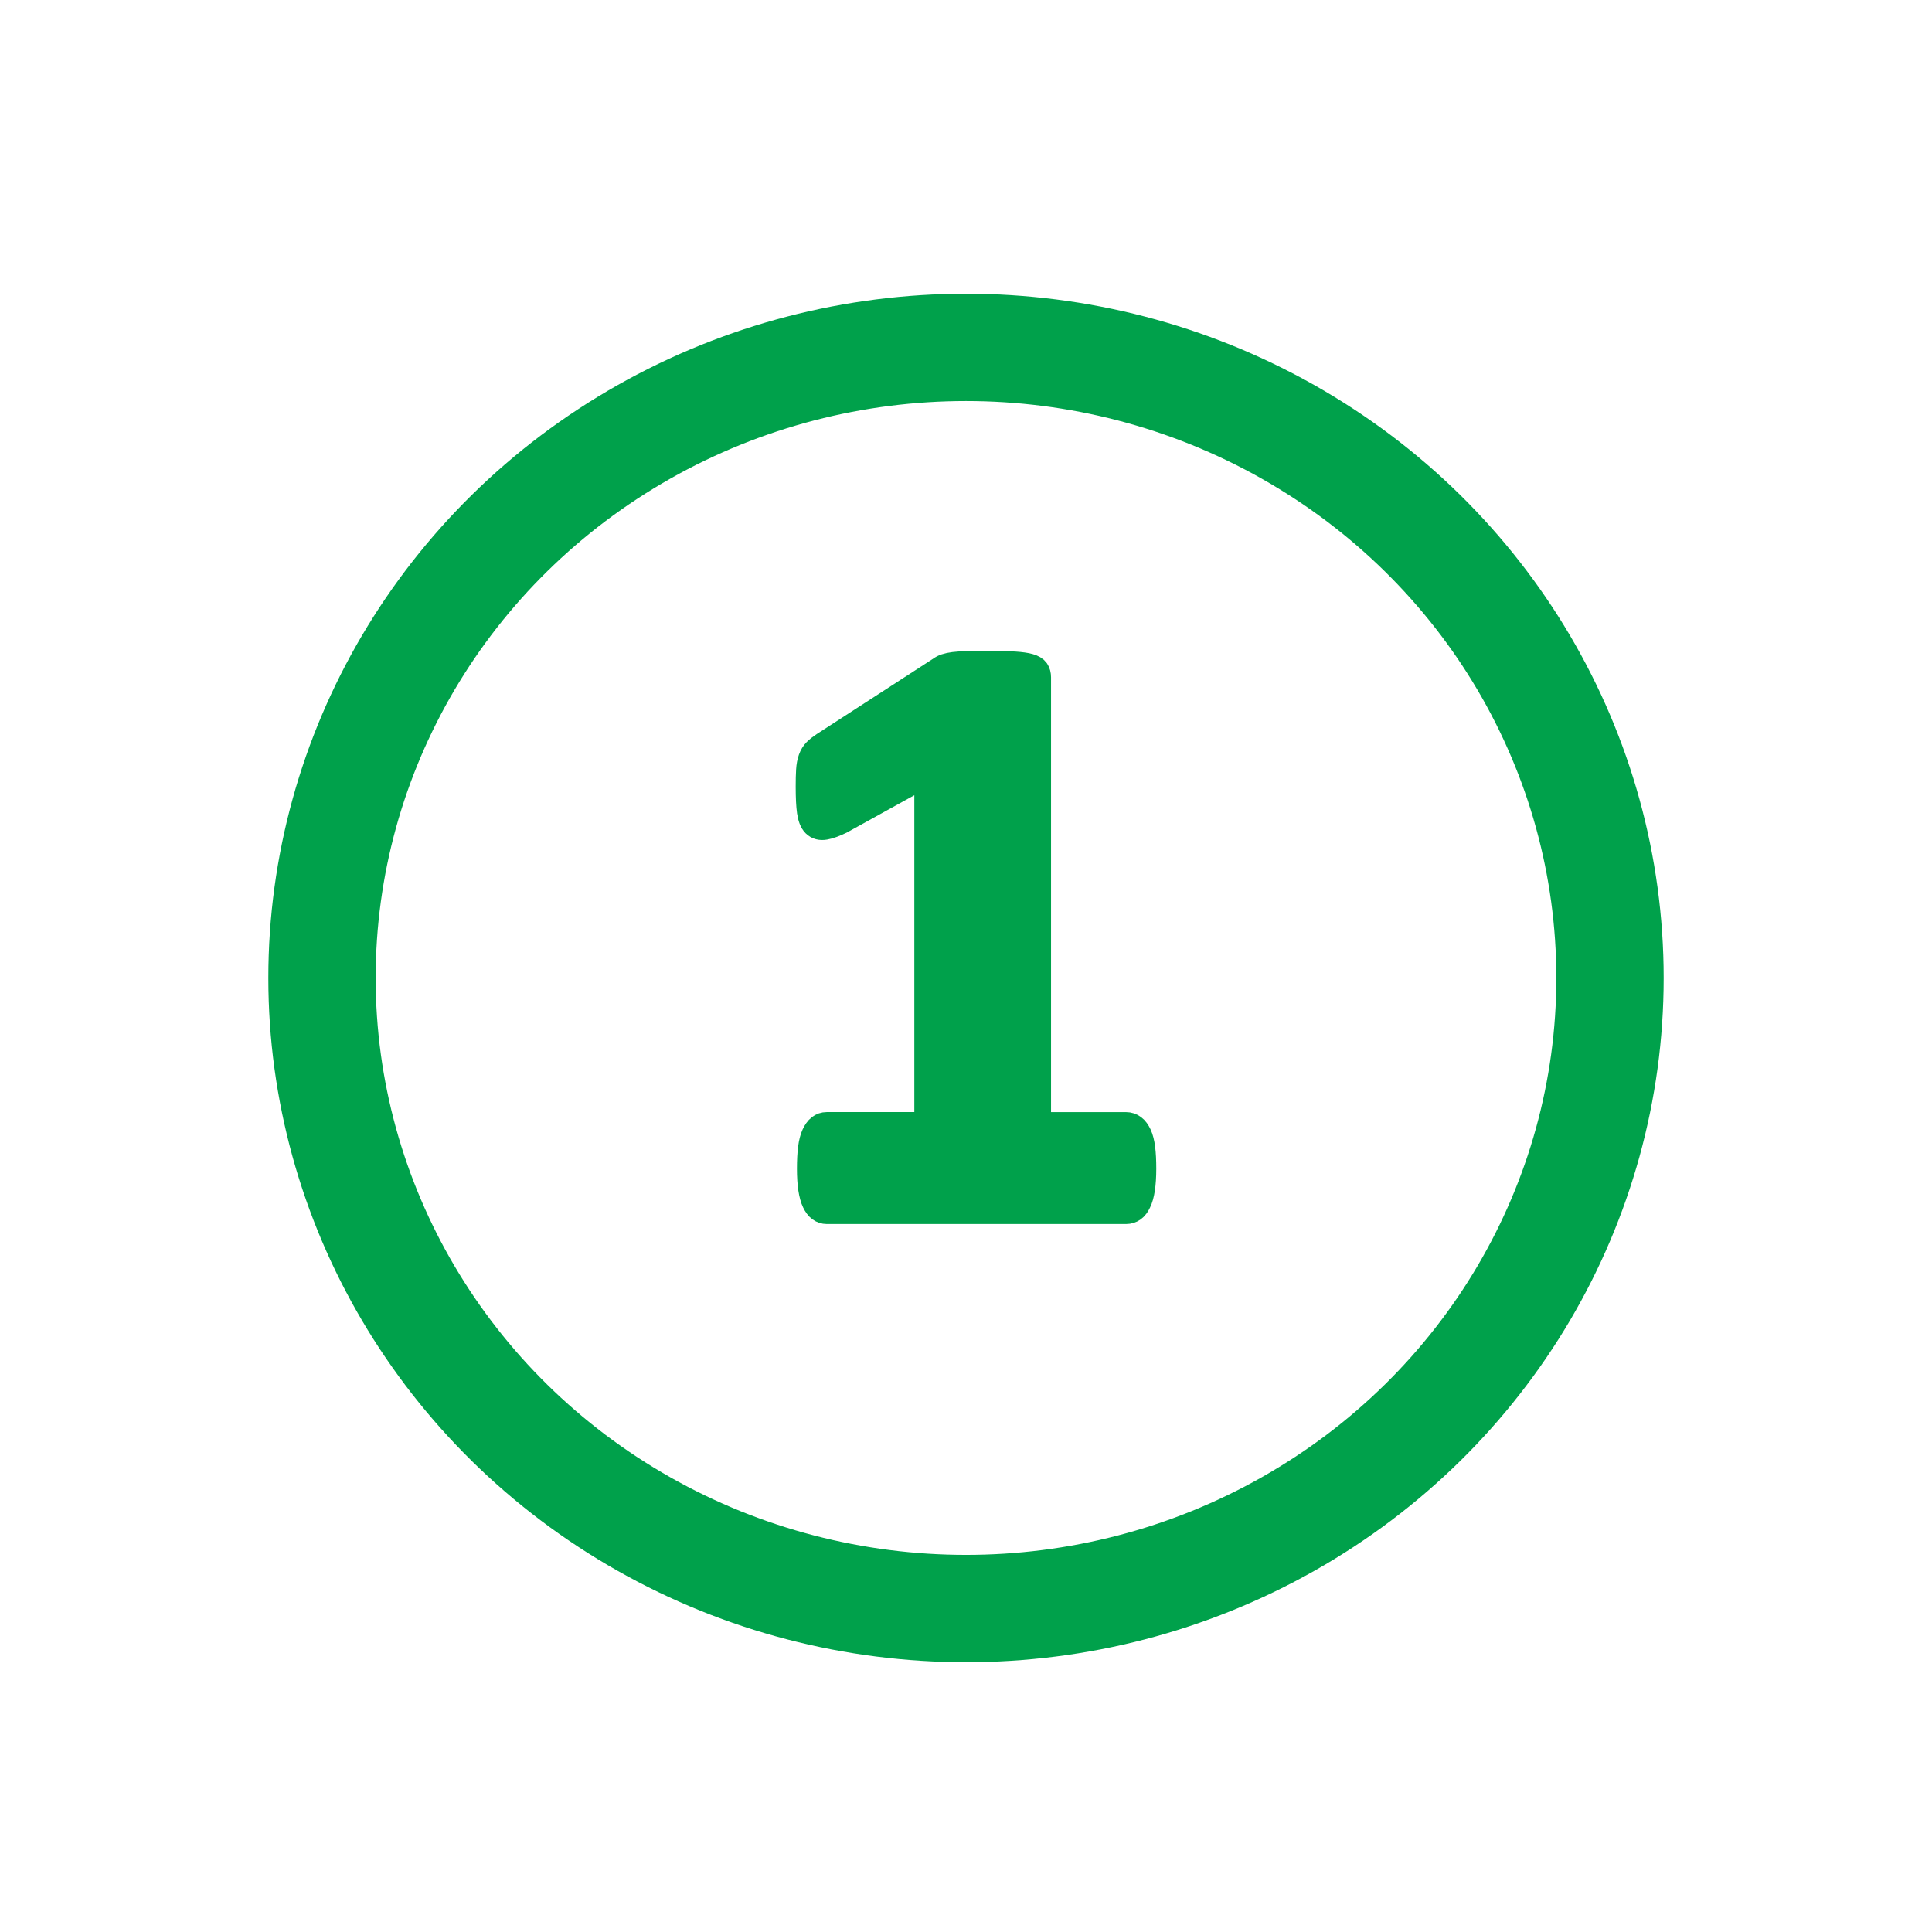 <?xml version="1.0" encoding="utf-8"?>
<!-- Generator: Adobe Illustrator 15.1.0, SVG Export Plug-In . SVG Version: 6.00 Build 0)  -->
<!DOCTYPE svg PUBLIC "-//W3C//DTD SVG 1.1//EN" "http://www.w3.org/Graphics/SVG/1.1/DTD/svg11.dtd">
<svg version="1.1" id="Layer_1" xmlns="http://www.w3.org/2000/svg" xmlns:xlink="http://www.w3.org/1999/xlink" x="0px" y="0px"
	 width="72px" height="72px" viewBox="0 0 72 72" enable-background="new 0 0 72 72" xml:space="preserve">
<path fill="#00A14B" stroke="#00A14B" stroke-miterlimit="10" d="M42.552,42.797c-0.026-0.203-0.067-0.367-0.125-0.492
	s-0.125-0.217-0.203-0.274c-0.077-0.057-0.164-0.086-0.258-0.086h-3.297V25.241c0-0.093-0.021-0.172-0.062-0.234
	c-0.043-0.063-0.125-0.112-0.25-0.148c-0.125-0.037-0.311-0.063-0.556-0.079c-0.245-0.015-0.565-0.023-0.961-0.023
	c-0.323,0-0.586,0.002-0.789,0.008c-0.203,0.005-0.367,0.015-0.492,0.031s-0.227,0.037-0.305,0.063
	c-0.078,0.025-0.143,0.06-0.195,0.101l-4.344,2.813c-0.125,0.083-0.224,0.161-0.297,0.234c-0.073,0.073-0.13,0.166-0.172,0.281
	c-0.042,0.115-0.068,0.253-0.078,0.414c-0.011,0.162-0.015,0.367-0.015,0.617c0,0.396,0.015,0.704,0.046,0.922
	c0.032,0.219,0.091,0.373,0.18,0.461c0.089,0.089,0.208,0.12,0.359,0.094s0.347-0.096,0.586-0.211l3.25-1.797v13.156H30.81
	c-0.094,0-0.177,0.029-0.25,0.086c-0.073,0.058-0.138,0.149-0.196,0.274c-0.057,0.125-0.099,0.289-0.125,0.492
	S30.2,43.252,30.2,43.555c0,0.291,0.016,0.539,0.047,0.742c0.032,0.203,0.076,0.365,0.133,0.483c0.057,0.12,0.122,0.206,0.195,0.259
	c0.073,0.051,0.151,0.077,0.235,0.077h11.156c0.094,0,0.177-0.026,0.25-0.077c0.073-0.053,0.138-0.139,0.194-0.259
	c0.059-0.118,0.103-0.28,0.134-0.483c0.03-0.203,0.047-0.451,0.047-0.742C42.591,43.252,42.578,43,42.552,42.797z"/>
<ellipse fill="none" stroke="#00A14B" stroke-width="4" stroke-miterlimit="10" cx="36" cy="36.446" rx="24" ry="23.5"/>
</svg>
